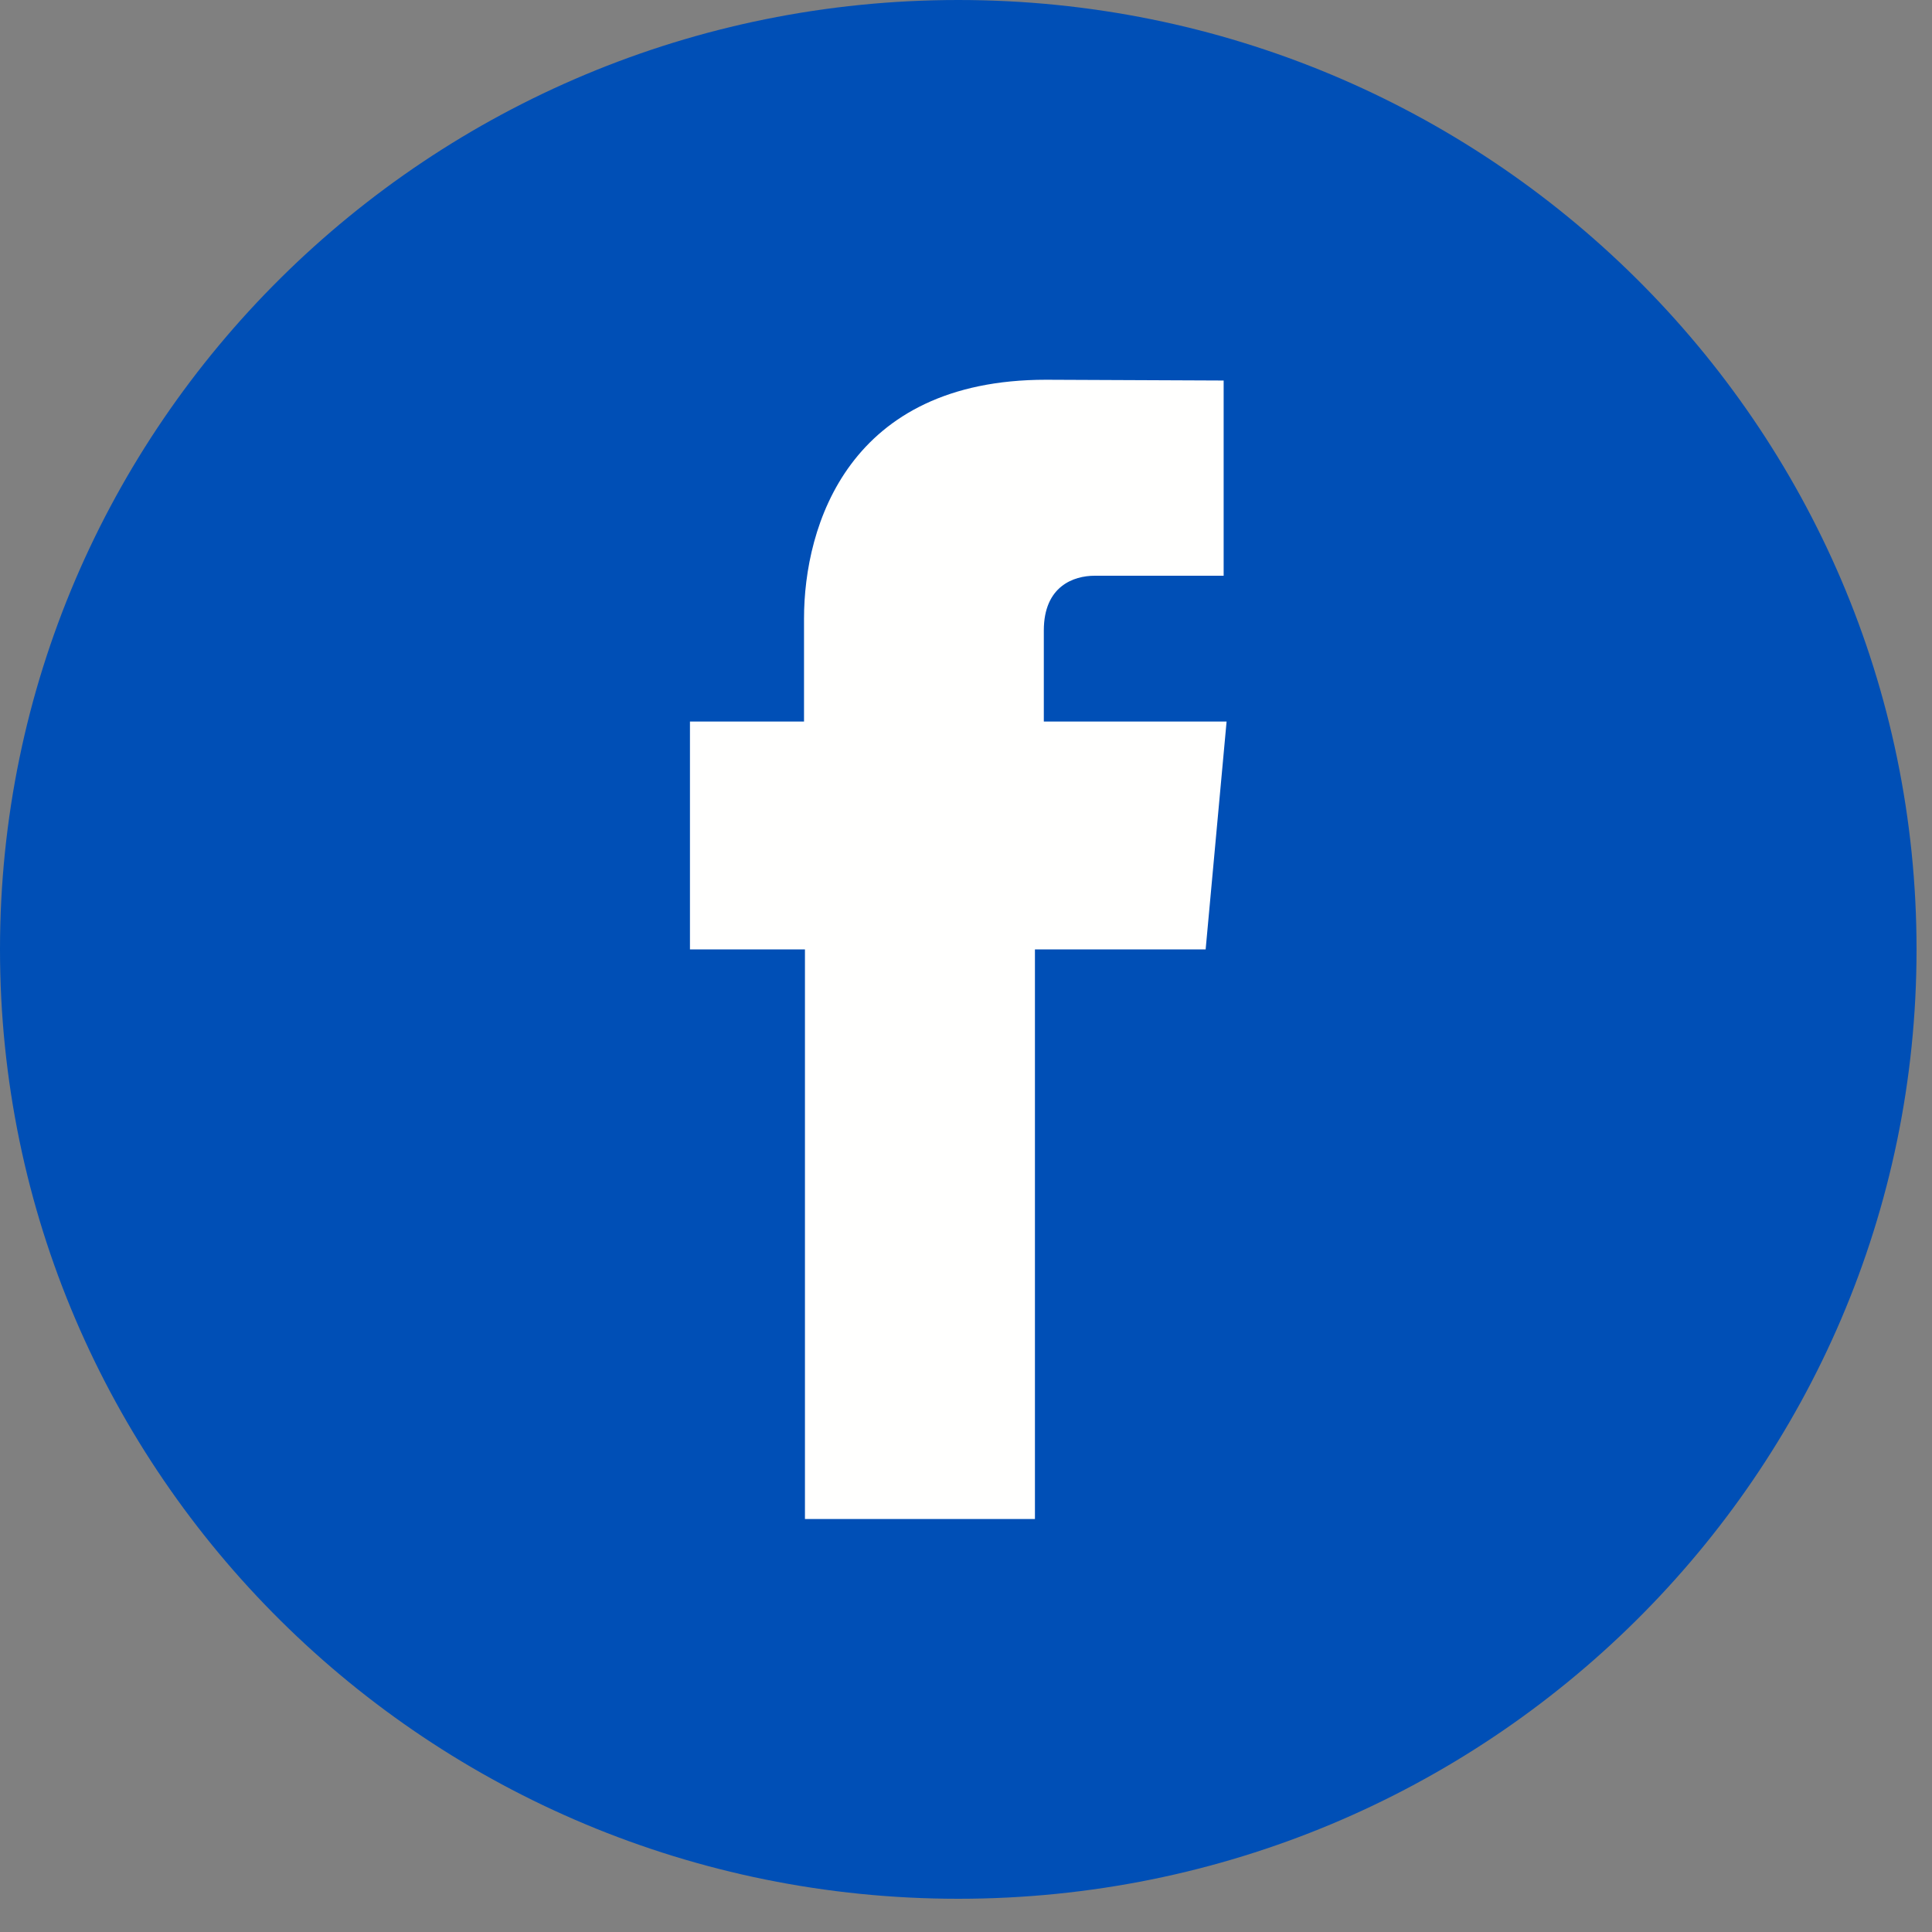 <?xml version="1.0" encoding="UTF-8"?>
<svg width="25px" height="25px" viewBox="0 0 25 25" version="1.1" xmlns="http://www.w3.org/2000/svg" xmlns:xlink="http://www.w3.org/1999/xlink">
    <rect x="0" y="0" width="25" height="25" fill="#808080" stroke="none"/>
    <!-- Generator: Sketch 54.1 (76490) - https://sketchapp.com -->
    <title>icon-fb</title>
    <desc>Created with Sketch.</desc>
    <g id="Design-latest-20190816" stroke="none" stroke-width="1" fill="none" fill-rule="evenodd">
        <g id="edm-design-o1" transform="translate(-285, -3910)">
            <g id="Group-3" transform="translate(202, 0)">
                <g id="11b.-Footer" transform="translate(0, 3868)">
                    <g id="Social" transform="translate(83, 42)">
                        <g id="social-links">
                            <g id="icon-fb">
                                <path d="M24.8,12.285 C24.8,19.07 19.248,24.57 12.4,24.57 C5.552,24.57 0,19.07 0,12.285 C0,5.5 5.552,0 12.4,0 C19.248,0 24.8,5.5 24.8,12.285" id="Fill-20" fill="#004FB6"></path>
                                <path d="M13.507,9.337 L13.507,8.158 C13.507,7.584 13.894,7.45 14.165,7.45 C14.436,7.45 15.834,7.45 15.834,7.45 L15.834,4.924 L13.535,4.914 C10.984,4.914 10.404,6.798 10.404,8.004 L10.404,9.337 L8.928,9.337 L8.928,12.285 L10.416,12.285 C10.416,15.627 10.416,19.656 10.416,19.656 L13.392,19.656 C13.392,19.656 13.392,15.586 13.392,12.285 L15.601,12.285 L15.872,9.337 L13.507,9.337" id="Fill-21" fill="#FFFFFE"></path>
                            </g>
                        </g>
                    </g>
                </g>
            </g>
        </g>
    </g>
</svg>